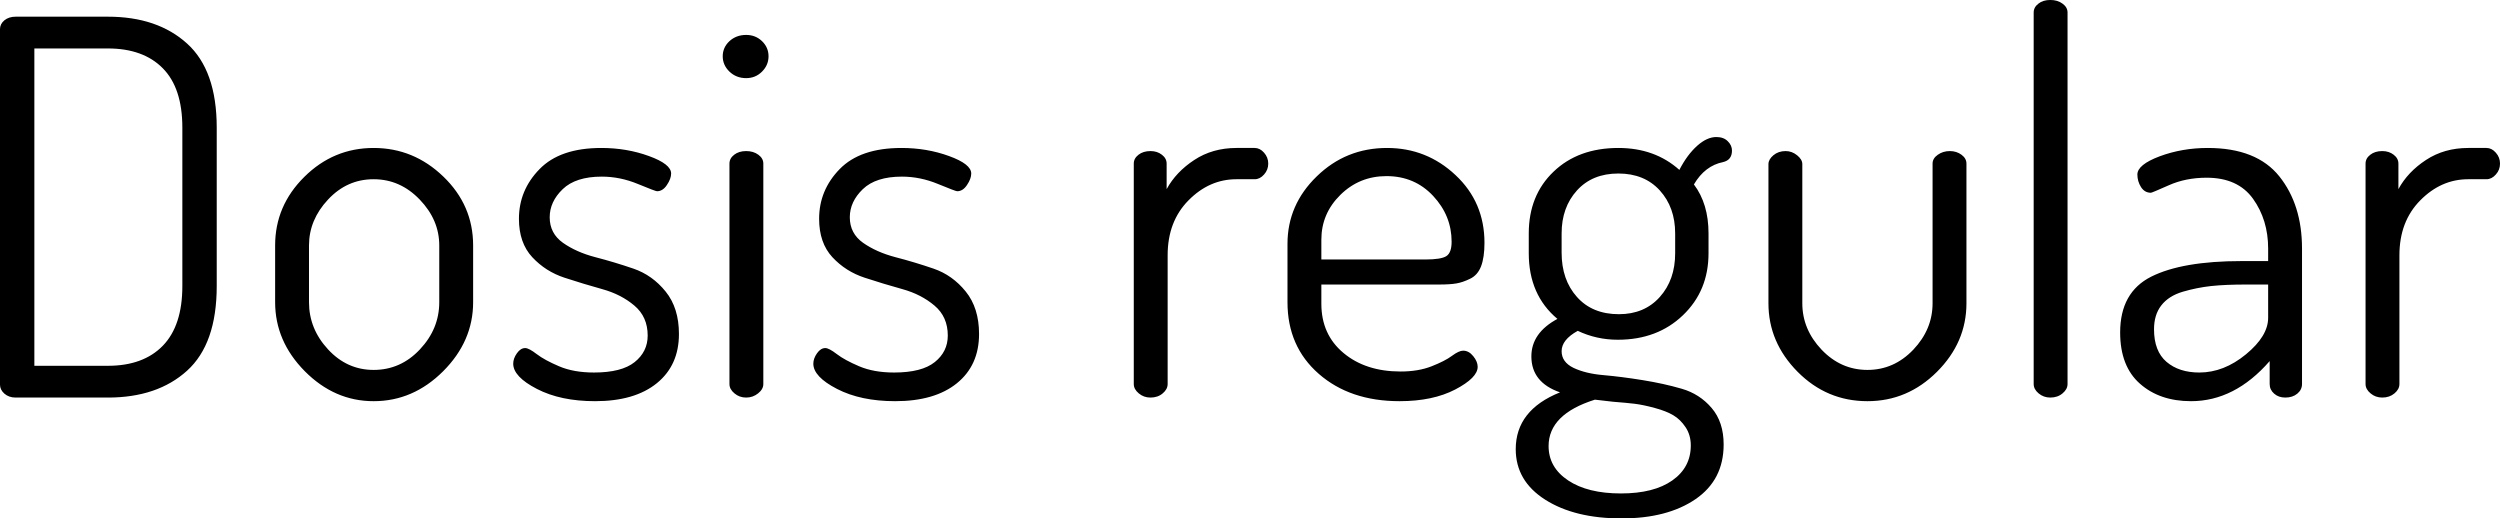 <svg xmlns="http://www.w3.org/2000/svg" viewBox="5.472 45.064 345.456 71.64"><path d="M5.47 98.20L5.47 98.20L5.47 49.10Q5.47 48.38 6.08 47.87Q6.70 47.37 7.63 47.37L7.63 47.37L20.38 47.37Q27.22 47.37 31.32 51.08Q35.42 54.78 35.42 62.70L35.42 62.70L35.42 84.59Q35.42 92.58 31.32 96.29Q27.22 100 20.38 100L20.38 100L7.63 100Q6.70 100 6.08 99.46Q5.47 98.92 5.47 98.20ZM10.22 51.76L10.22 95.61L20.38 95.61Q25.27 95.61 27.97 92.84Q30.67 90.06 30.67 84.59L30.67 84.59L30.67 62.70Q30.67 57.23 27.97 54.50Q25.27 51.76 20.38 51.76L20.38 51.76L10.22 51.76ZM43.49 86.82L43.49 86.82L43.49 78.98Q43.49 73.50 47.52 69.51Q51.55 65.51 57.10 65.51Q62.64 65.51 66.74 69.47Q70.85 73.43 70.85 78.98L70.85 78.98L70.85 86.82Q70.85 92.22 66.71 96.36Q62.57 100.50 57.10 100.50L57.10 100.50Q51.70 100.50 47.59 96.36Q43.49 92.22 43.49 86.82ZM48.17 78.98L48.17 86.82Q48.17 90.50 50.80 93.34Q53.42 96.18 57.10 96.18L57.10 96.18Q60.84 96.18 63.50 93.34Q66.17 90.50 66.17 86.82L66.17 86.82L66.17 78.98Q66.17 75.45 63.47 72.64Q60.77 69.83 57.10 69.83Q53.42 69.83 50.80 72.64Q48.17 75.45 48.17 78.98L48.17 78.98ZM76.39 95.32L76.39 95.32Q76.39 94.60 76.90 93.88Q77.40 93.16 78.05 93.16L78.05 93.16Q78.55 93.16 79.63 93.99Q80.71 94.82 82.73 95.68Q84.74 96.54 87.55 96.54L87.55 96.54Q91.37 96.54 93.17 95.10Q94.97 93.66 94.97 91.43L94.97 91.43Q94.97 88.84 93.13 87.29Q91.30 85.74 88.70 85.02Q86.11 84.30 83.48 83.44Q80.86 82.58 79.02 80.60Q77.18 78.62 77.18 75.30L77.18 75.30Q77.18 71.34 80.03 68.43Q82.87 65.51 88.56 65.51L88.56 65.51Q92.09 65.51 95.15 66.63Q98.21 67.74 98.21 69.04L98.21 69.04Q98.21 69.76 97.63 70.62Q97.06 71.49 96.26 71.49L96.26 71.49Q96.05 71.49 93.60 70.48Q91.15 69.47 88.63 69.47L88.63 69.47Q85.03 69.47 83.23 71.20Q81.43 72.93 81.43 75.09L81.43 75.09Q81.43 77.32 83.27 78.62Q85.10 79.91 87.73 80.60Q90.36 81.28 92.99 82.18Q95.62 83.08 97.45 85.35Q99.29 87.62 99.29 91.22L99.29 91.22Q99.29 95.54 96.23 98.02Q93.17 100.50 87.70 100.50L87.70 100.50Q82.94 100.50 79.67 98.81Q76.39 97.12 76.39 95.32ZM106.27 54.96Q105.34 54.06 105.34 52.84Q105.34 51.62 106.27 50.75Q107.21 49.89 108.58 49.89L108.58 49.89Q109.87 49.89 110.77 50.75Q111.67 51.62 111.67 52.84Q111.67 54.06 110.77 54.96Q109.87 55.86 108.58 55.86L108.58 55.86Q107.21 55.86 106.27 54.96ZM106.27 98.13L106.27 98.13L106.27 67.67Q106.27 66.95 106.92 66.45Q107.57 65.94 108.58 65.94Q109.58 65.94 110.27 66.45Q110.95 66.95 110.95 67.67L110.95 67.67L110.95 98.13Q110.95 98.85 110.23 99.42Q109.51 100 108.58 100Q107.64 100 106.96 99.42Q106.27 98.85 106.27 98.13ZM117.86 95.32L117.86 95.32Q117.86 94.60 118.37 93.88Q118.87 93.16 119.52 93.16L119.52 93.16Q120.02 93.16 121.10 93.99Q122.18 94.82 124.20 95.68Q126.22 96.54 129.02 96.54L129.02 96.54Q132.84 96.54 134.64 95.10Q136.44 93.66 136.44 91.43L136.44 91.43Q136.44 88.84 134.60 87.29Q132.77 85.74 130.18 85.02Q127.58 84.30 124.96 83.44Q122.33 82.58 120.49 80.60Q118.66 78.62 118.66 75.30L118.66 75.30Q118.66 71.34 121.50 68.43Q124.34 65.51 130.03 65.51L130.03 65.51Q133.56 65.51 136.62 66.63Q139.68 67.74 139.68 69.04L139.68 69.04Q139.68 69.76 139.10 70.62Q138.53 71.49 137.74 71.49L137.74 71.49Q137.52 71.49 135.07 70.48Q132.62 69.47 130.10 69.47L130.10 69.47Q126.50 69.47 124.70 71.20Q122.90 72.93 122.90 75.09L122.90 75.09Q122.90 77.32 124.74 78.62Q126.58 79.91 129.20 80.60Q131.83 81.28 134.46 82.18Q137.09 83.08 138.92 85.35Q140.76 87.62 140.76 91.22L140.76 91.22Q140.76 95.54 137.70 98.02Q134.64 100.50 129.17 100.50L129.17 100.50Q124.42 100.50 121.14 98.81Q117.86 97.12 117.86 95.32ZM162.14 98.13L162.14 98.13L162.14 67.67Q162.14 66.95 162.79 66.45Q163.44 65.94 164.45 65.94L164.45 65.94Q165.38 65.94 166.03 66.45Q166.68 66.95 166.68 67.67L166.68 67.67L166.68 71.20Q167.98 68.82 170.50 67.17Q173.02 65.51 176.33 65.51L176.33 65.51L178.85 65.51Q179.57 65.51 180.14 66.16Q180.72 66.81 180.72 67.67Q180.72 68.54 180.14 69.18Q179.57 69.83 178.85 69.83L178.85 69.83L176.33 69.83Q172.58 69.83 169.70 72.75Q166.82 75.66 166.82 80.34L166.82 80.34L166.82 98.13Q166.82 98.85 166.14 99.42Q165.46 100 164.45 100L164.45 100Q163.51 100 162.83 99.42Q162.14 98.85 162.14 98.13ZM183.38 86.82L183.38 86.82L183.38 78.76Q183.38 73.36 187.42 69.44Q191.45 65.51 197.14 65.51L197.14 65.51Q202.61 65.51 206.60 69.26Q210.60 73 210.60 78.62L210.60 78.62Q210.60 80.63 210.13 81.86Q209.66 83.08 208.62 83.58Q207.58 84.09 206.71 84.23Q205.85 84.38 204.34 84.38L204.34 84.38L188.06 84.38L188.06 87.04Q188.06 91.29 191.12 93.84Q194.18 96.40 199.01 96.40L199.01 96.40Q201.46 96.40 203.29 95.68Q205.13 94.96 206.10 94.24Q207.07 93.52 207.65 93.52L207.65 93.52Q208.44 93.52 209.05 94.28Q209.66 95.03 209.66 95.75L209.66 95.75Q209.66 97.26 206.57 98.88Q203.47 100.50 198.86 100.50L198.86 100.50Q192.02 100.50 187.70 96.72Q183.38 92.94 183.38 86.82ZM188.06 78.18L188.06 80.92L202.46 80.92Q204.62 80.92 205.34 80.45Q206.06 79.98 206.06 78.47L206.06 78.47Q206.06 74.87 203.51 72.14Q200.95 69.40 197.06 69.40L197.06 69.40Q193.32 69.40 190.69 71.99Q188.06 74.58 188.06 78.18L188.06 78.18ZM214.92 107.13L214.92 107.13Q214.92 101.73 221.04 99.28L221.04 99.28Q217.08 97.91 217.08 94.31L217.08 94.31Q217.08 91.07 220.68 89.13L220.68 89.13Q216.72 85.82 216.72 80.06L216.72 80.06L216.72 77.32Q216.72 72.06 220.14 68.79Q223.56 65.51 229.10 65.51L229.10 65.51Q234.14 65.51 237.53 68.54L237.53 68.54Q238.61 66.45 239.98 65.22Q241.34 64.00 242.64 64.00L242.64 64.00Q243.65 64.00 244.22 64.58Q244.80 65.15 244.80 65.87L244.80 65.87Q244.80 67.17 243.58 67.46L243.58 67.46Q241.06 67.96 239.54 70.55L239.54 70.55Q241.56 73.22 241.56 77.32L241.56 77.32L241.56 80.06Q241.56 85.24 238.03 88.62Q234.50 92.01 229.03 92.01L229.03 92.01Q226.08 92.01 223.49 90.78L223.49 90.78Q221.26 92.01 221.26 93.59L221.26 93.59Q221.26 95.10 222.91 95.90Q224.57 96.69 227.05 96.90Q229.54 97.12 232.45 97.59Q235.37 98.06 237.85 98.78Q240.34 99.50 241.99 101.44Q243.65 103.38 243.65 106.48L243.65 106.48Q243.65 111.38 239.76 114.04Q235.87 116.70 229.54 116.70L229.54 116.70Q223.06 116.70 218.99 114.11Q214.92 111.52 214.92 107.13ZM219.46 106.70L219.46 106.70Q219.46 109.65 222.16 111.45Q224.86 113.25 229.46 113.25L229.46 113.25Q234.00 113.25 236.56 111.45Q239.11 109.65 239.11 106.62L239.11 106.62Q239.11 105.18 238.39 104.10Q237.67 103.02 236.70 102.45Q235.73 101.87 234.14 101.44Q232.56 101.01 231.37 100.86Q230.18 100.72 228.38 100.58L228.38 100.58L225.86 100.29Q219.46 102.30 219.46 106.70ZM221.26 77.32L221.26 79.98Q221.26 83.73 223.38 86.10Q225.50 88.48 229.18 88.48L229.18 88.48Q232.70 88.48 234.83 86.10Q236.95 83.73 236.95 80.06L236.95 80.06L236.95 77.32Q236.95 73.72 234.83 71.38Q232.70 69.04 229.10 69.04Q225.50 69.04 223.38 71.38Q221.26 73.72 221.26 77.32L221.26 77.32ZM249.84 86.97L249.84 86.97L249.84 67.74Q249.84 67.10 250.52 66.52Q251.21 65.94 252.22 65.94L252.22 65.94Q253.08 65.94 253.80 66.52Q254.52 67.10 254.52 67.74L254.52 67.74L254.52 86.97Q254.52 90.57 257.18 93.38Q259.85 96.18 263.52 96.18Q267.19 96.18 269.86 93.38Q272.52 90.57 272.52 86.97L272.52 86.97L272.52 67.67Q272.52 66.95 273.24 66.45Q273.96 65.94 274.90 65.94Q275.83 65.94 276.52 66.45Q277.20 66.95 277.20 67.67L277.20 67.67L277.20 86.97Q277.20 92.37 273.13 96.44Q269.06 100.50 263.52 100.50L263.52 100.50Q257.90 100.50 253.87 96.44Q249.84 92.37 249.84 86.97ZM286.49 98.13L286.49 98.13L286.49 46.79Q286.49 46.07 287.14 45.57Q287.78 45.06 288.79 45.06Q289.80 45.06 290.48 45.57Q291.17 46.07 291.17 46.79L291.17 46.79L291.17 98.13Q291.17 98.85 290.48 99.42Q289.80 100 288.79 100L288.79 100Q287.86 100 287.17 99.42Q286.49 98.85 286.49 98.13ZM298.44 91L298.44 91Q298.44 85.46 302.72 83.30Q307.01 81.14 315.22 81.14L315.22 81.14L318.89 81.14L318.89 79.41Q318.89 75.45 316.80 72.53Q314.71 69.62 310.39 69.62L310.39 69.62Q307.51 69.62 305.17 70.66Q302.83 71.70 302.69 71.70L302.69 71.70Q301.82 71.70 301.32 70.91Q300.82 70.12 300.82 69.18L300.82 69.18Q300.82 67.82 303.91 66.66Q307.01 65.51 310.54 65.51L310.54 65.51Q317.30 65.51 320.44 69.44Q323.57 73.36 323.57 79.41L323.57 79.41L323.57 98.13Q323.57 98.92 322.92 99.46Q322.27 100 321.26 100L321.26 100Q320.33 100 319.72 99.46Q319.10 98.92 319.10 98.13L319.10 98.13L319.10 94.96Q314.28 100.50 308.23 100.50L308.23 100.50Q303.91 100.50 301.18 98.09Q298.44 95.68 298.44 91ZM303.12 90.57L303.12 90.57Q303.12 93.59 304.85 95.07Q306.58 96.54 309.38 96.54L309.38 96.54Q312.77 96.54 315.83 94.02Q318.89 91.50 318.89 88.98L318.89 88.98L318.89 84.38L315.86 84.38Q312.98 84.38 311.00 84.59Q309.02 84.81 307.08 85.38Q305.14 85.96 304.13 87.26Q303.12 88.55 303.12 90.57ZM332.35 98.13L332.35 98.13L332.35 67.67Q332.35 66.95 333.00 66.45Q333.65 65.94 334.66 65.94L334.66 65.94Q335.59 65.94 336.24 66.45Q336.89 66.95 336.89 67.67L336.89 67.67L336.89 71.20Q338.18 68.82 340.70 67.17Q343.22 65.51 346.54 65.51L346.54 65.51L349.06 65.51Q349.78 65.51 350.35 66.16Q350.93 66.81 350.93 67.67Q350.93 68.54 350.35 69.18Q349.78 69.83 349.06 69.83L349.06 69.83L346.54 69.83Q342.79 69.83 339.91 72.75Q337.03 75.66 337.03 80.34L337.03 80.34L337.03 98.13Q337.03 98.85 336.35 99.42Q335.66 100 334.66 100L334.66 100Q333.72 100 333.04 99.42Q332.35 98.85 332.35 98.13Z"/></svg>
